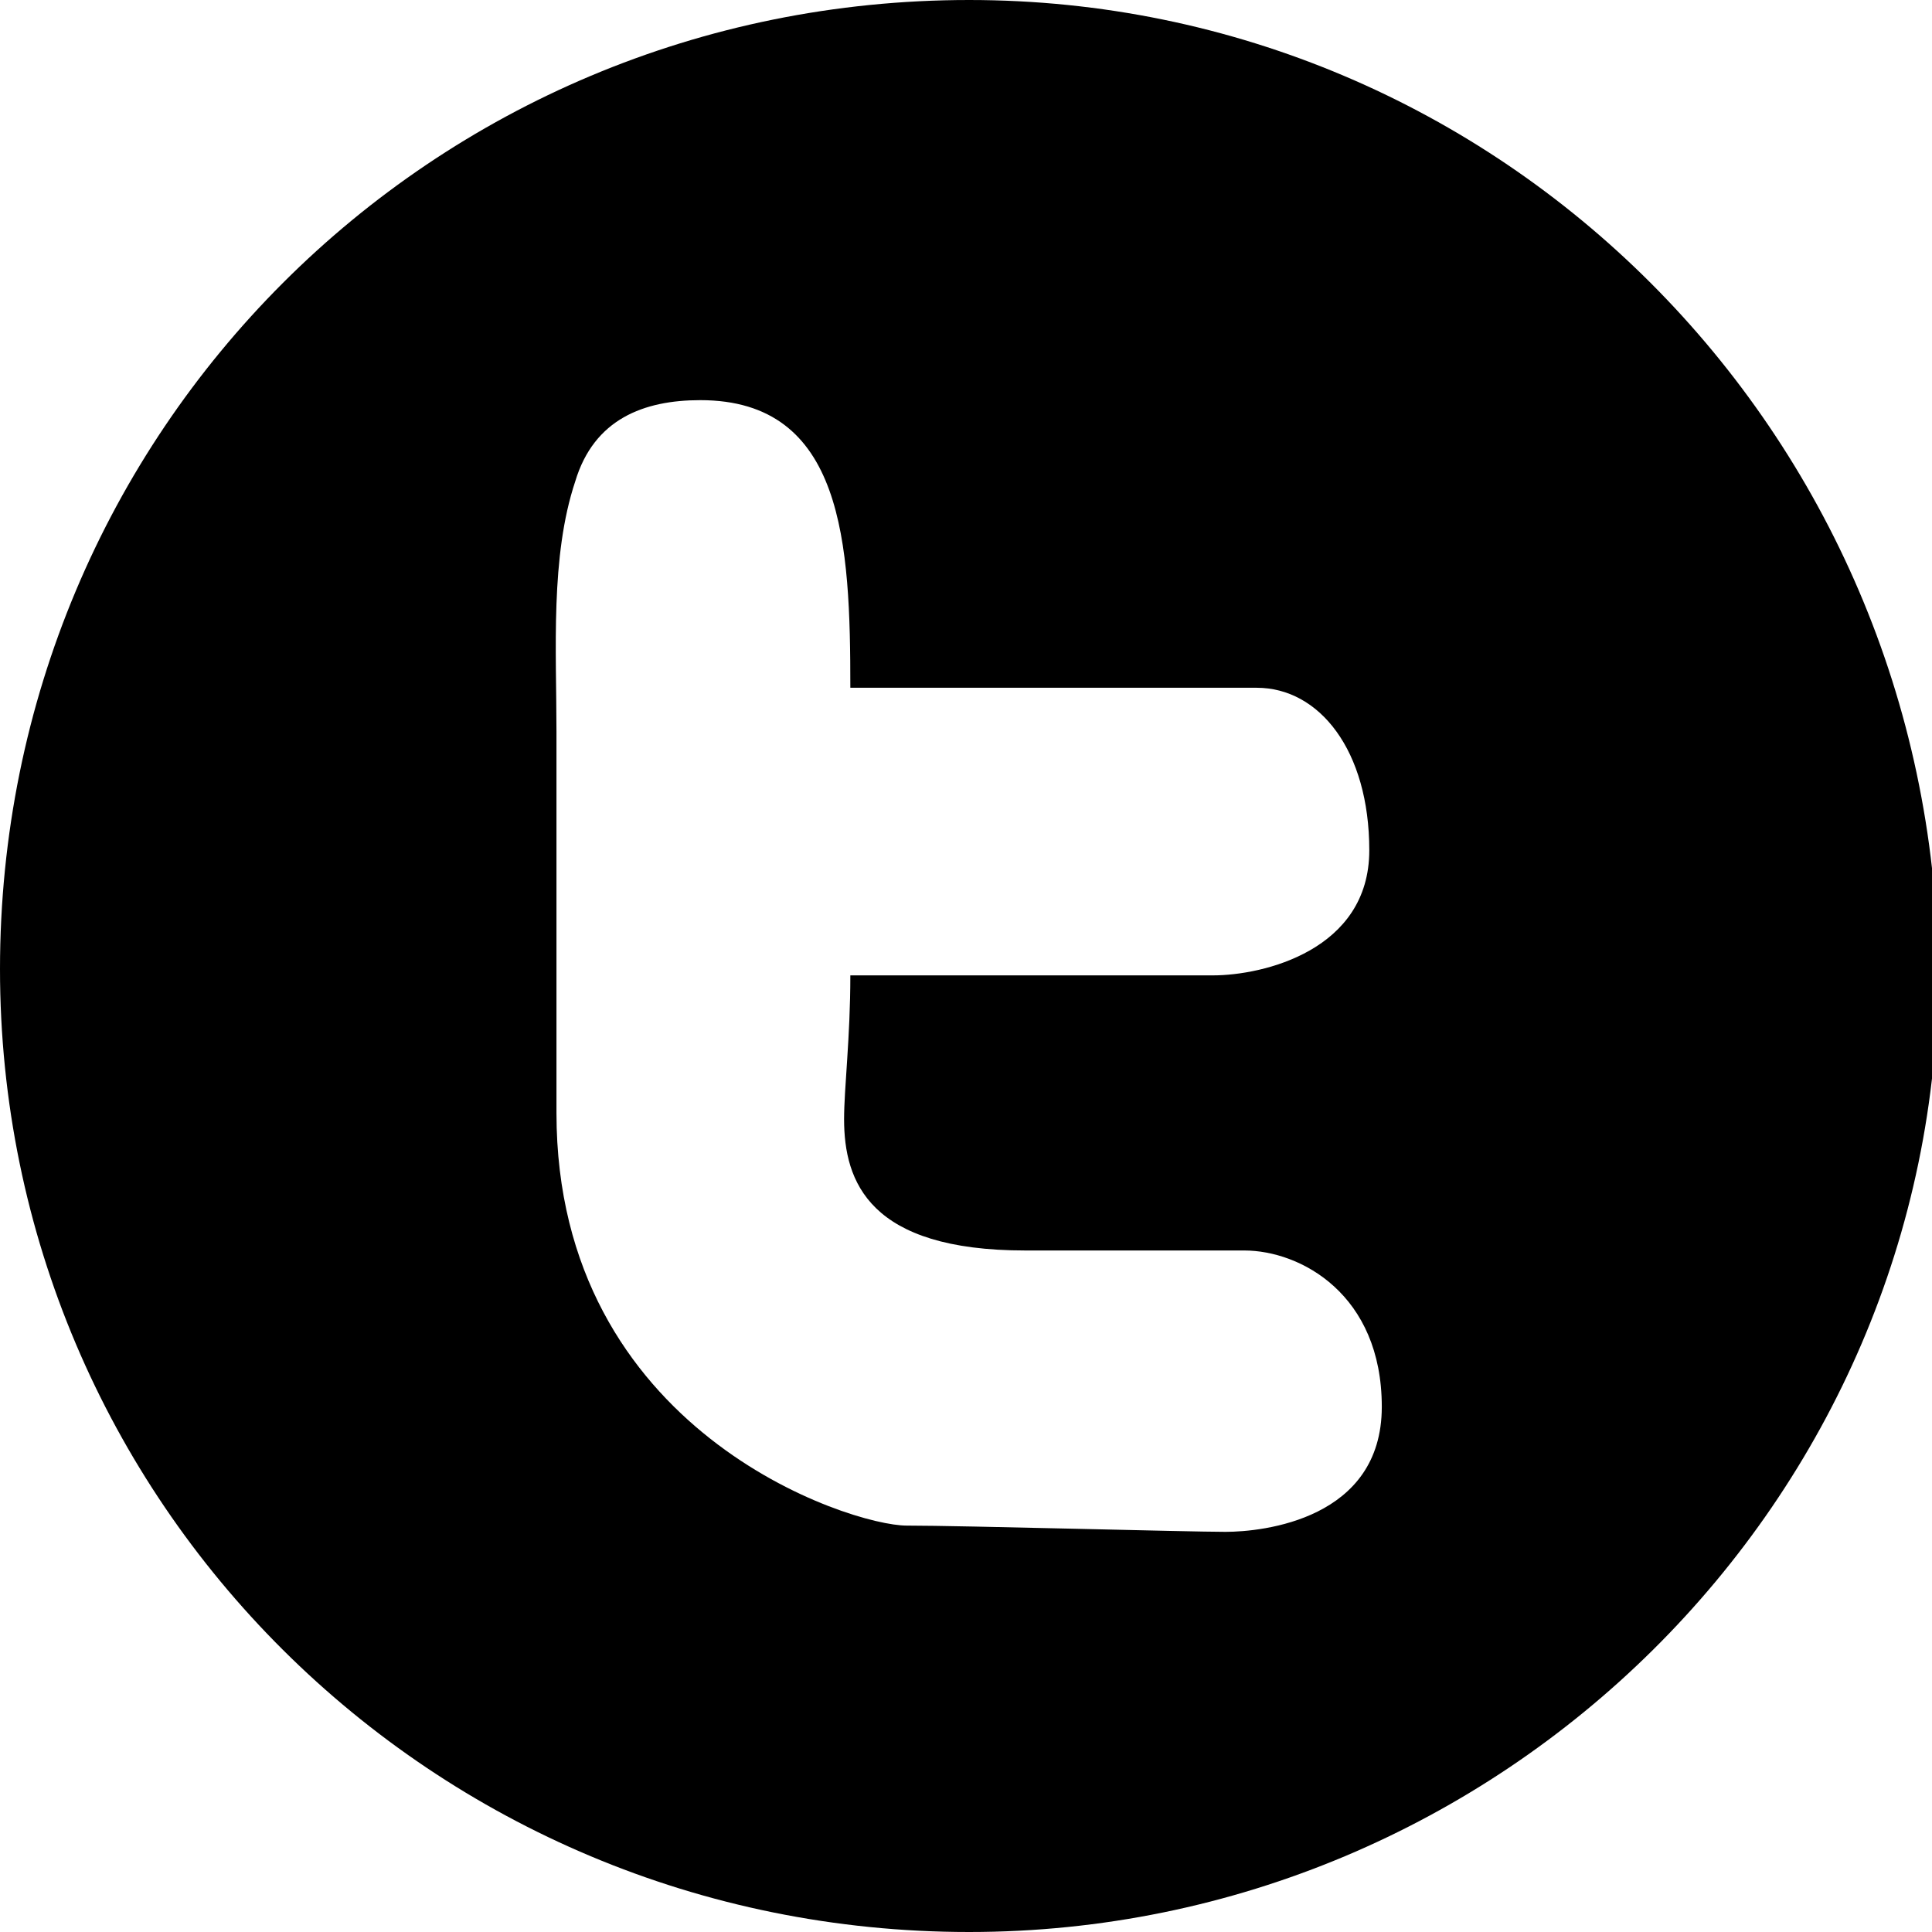<svg xmlns="http://www.w3.org/2000/svg" viewBox="0 0 30.9 30.9" enable-background="new 0 0 30.9 30.9"><path d="M19.6 24.5c-.6 0-4.2-.1-5.1-.1-.9 0-5.6-1.5-5.6-6.6V11.7c0-1.3-.1-2.8.3-4 .3-1 1.1-1.3 2-1.3 2.3 0 2.4 2.3 2.4 4.6h6.5c1 0 1.8 1 1.8 2.6s-1.7 2-2.5 2h-5.8c0 1-.1 1.8-.1 2.3 0 1 .4 2.1 2.9 2.1h3.5c.9 0 2.2.7 2.2 2.5s-1.9 2-2.5 2M15.5 0C6.9 0 0 6.9 0 15.5 0 24 6.9 30.9 15.5 30.9 24 30.9 31 24 31 15.5 30.9 6.9 24 0 15.5 0"/></svg>